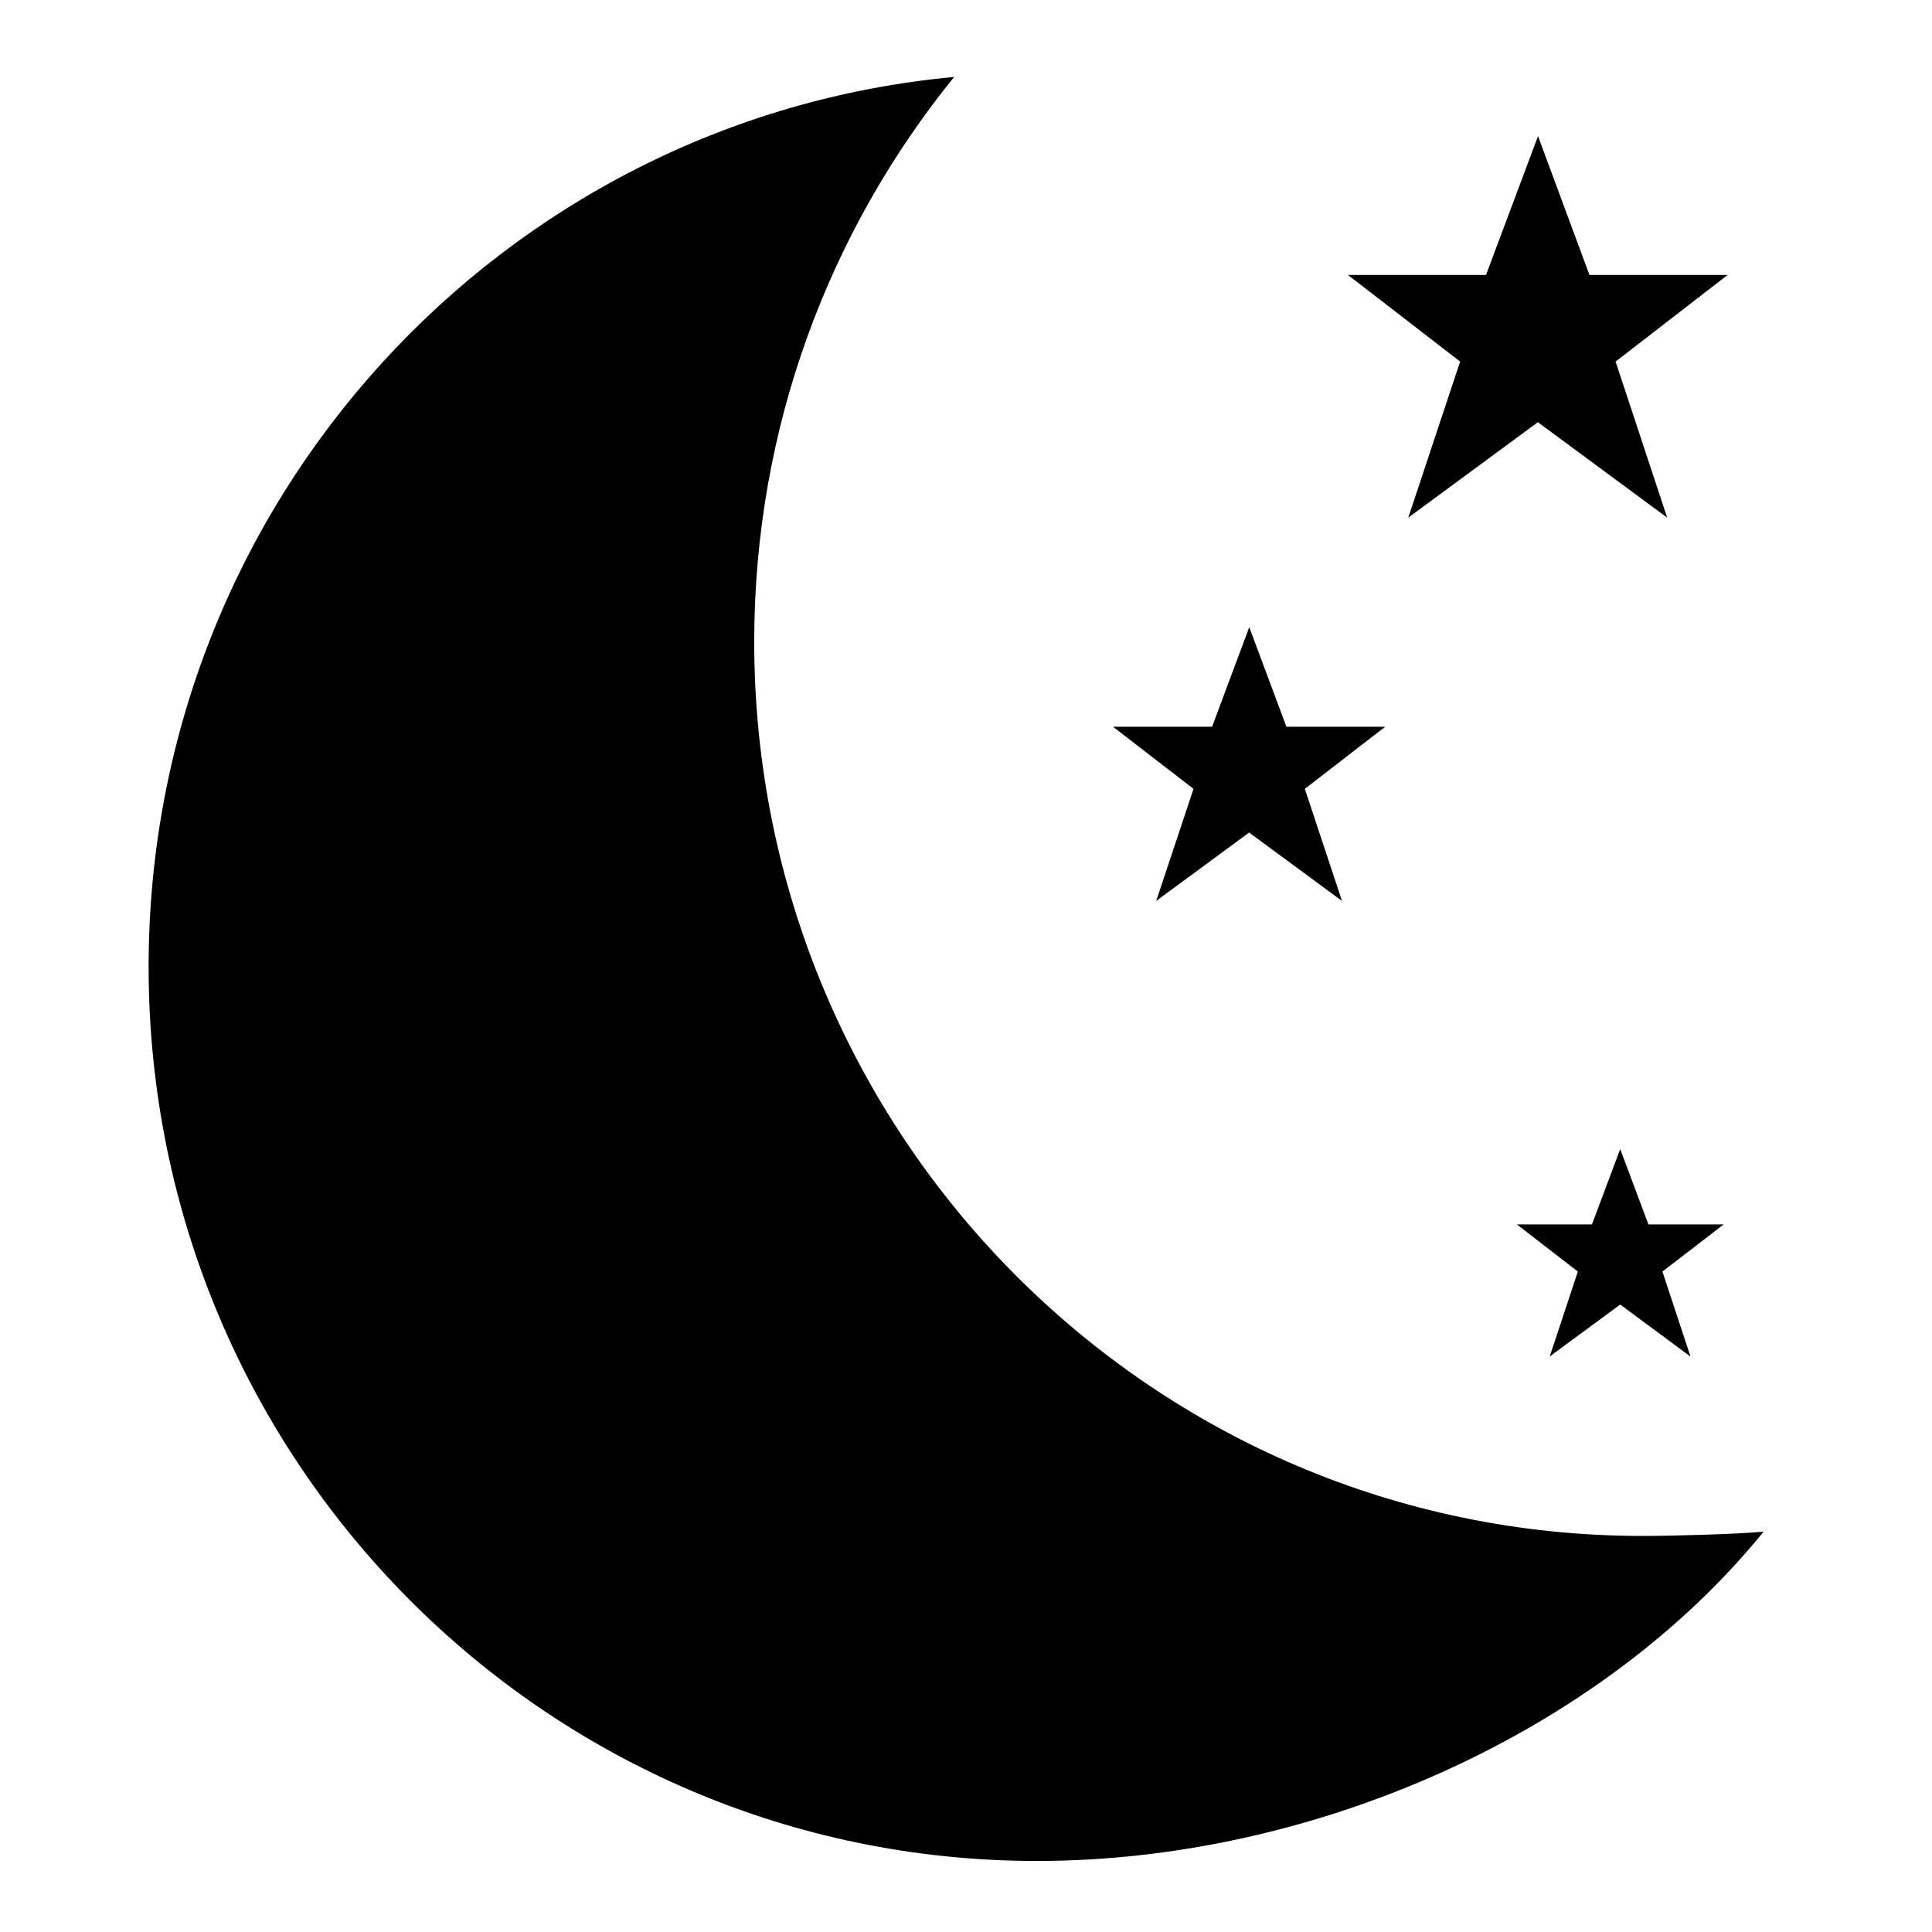 <svg t="1746078742325" class="icon" viewBox="0 0 1024 1024" version="1.1" xmlns="http://www.w3.org/2000/svg" p-id="18529" width="200" height="200"><path d="M915.692 145.723h-73.255L815.183 72.153l-27.569 73.57H714.437l59.471 45.922-27.49 82.708 68.687-50.57 68.529 50.57-27.333-82.708 59.392-45.922zM734.287 385.182h-52.46l-19.692-52.775-19.692 52.775h-52.539l42.693 32.926-19.771 59.392 49.231-36.234 49.231 36.234-19.692-59.392 42.693-33.004z m179.279 263.798h-39.857l-14.966-39.936-14.966 39.936h-39.778l32.295 24.97-14.887 44.977 37.337-27.49 37.258 27.569-14.887-45.056 32.453-24.97zM505.62 40.802C266.24 63.015 78.769 265.61 78.769 512.473c0 261.75 210.865 473.876 470.804 473.876 147.141 0 298.85-68.057 385.182-174.553-14.494 1.418-49.467 2.284-64.276 2.284-259.938 0-470.725-212.204-470.725-473.954 0-113.585 39.778-217.718 105.945-299.323" p-id="18530"></path></svg>